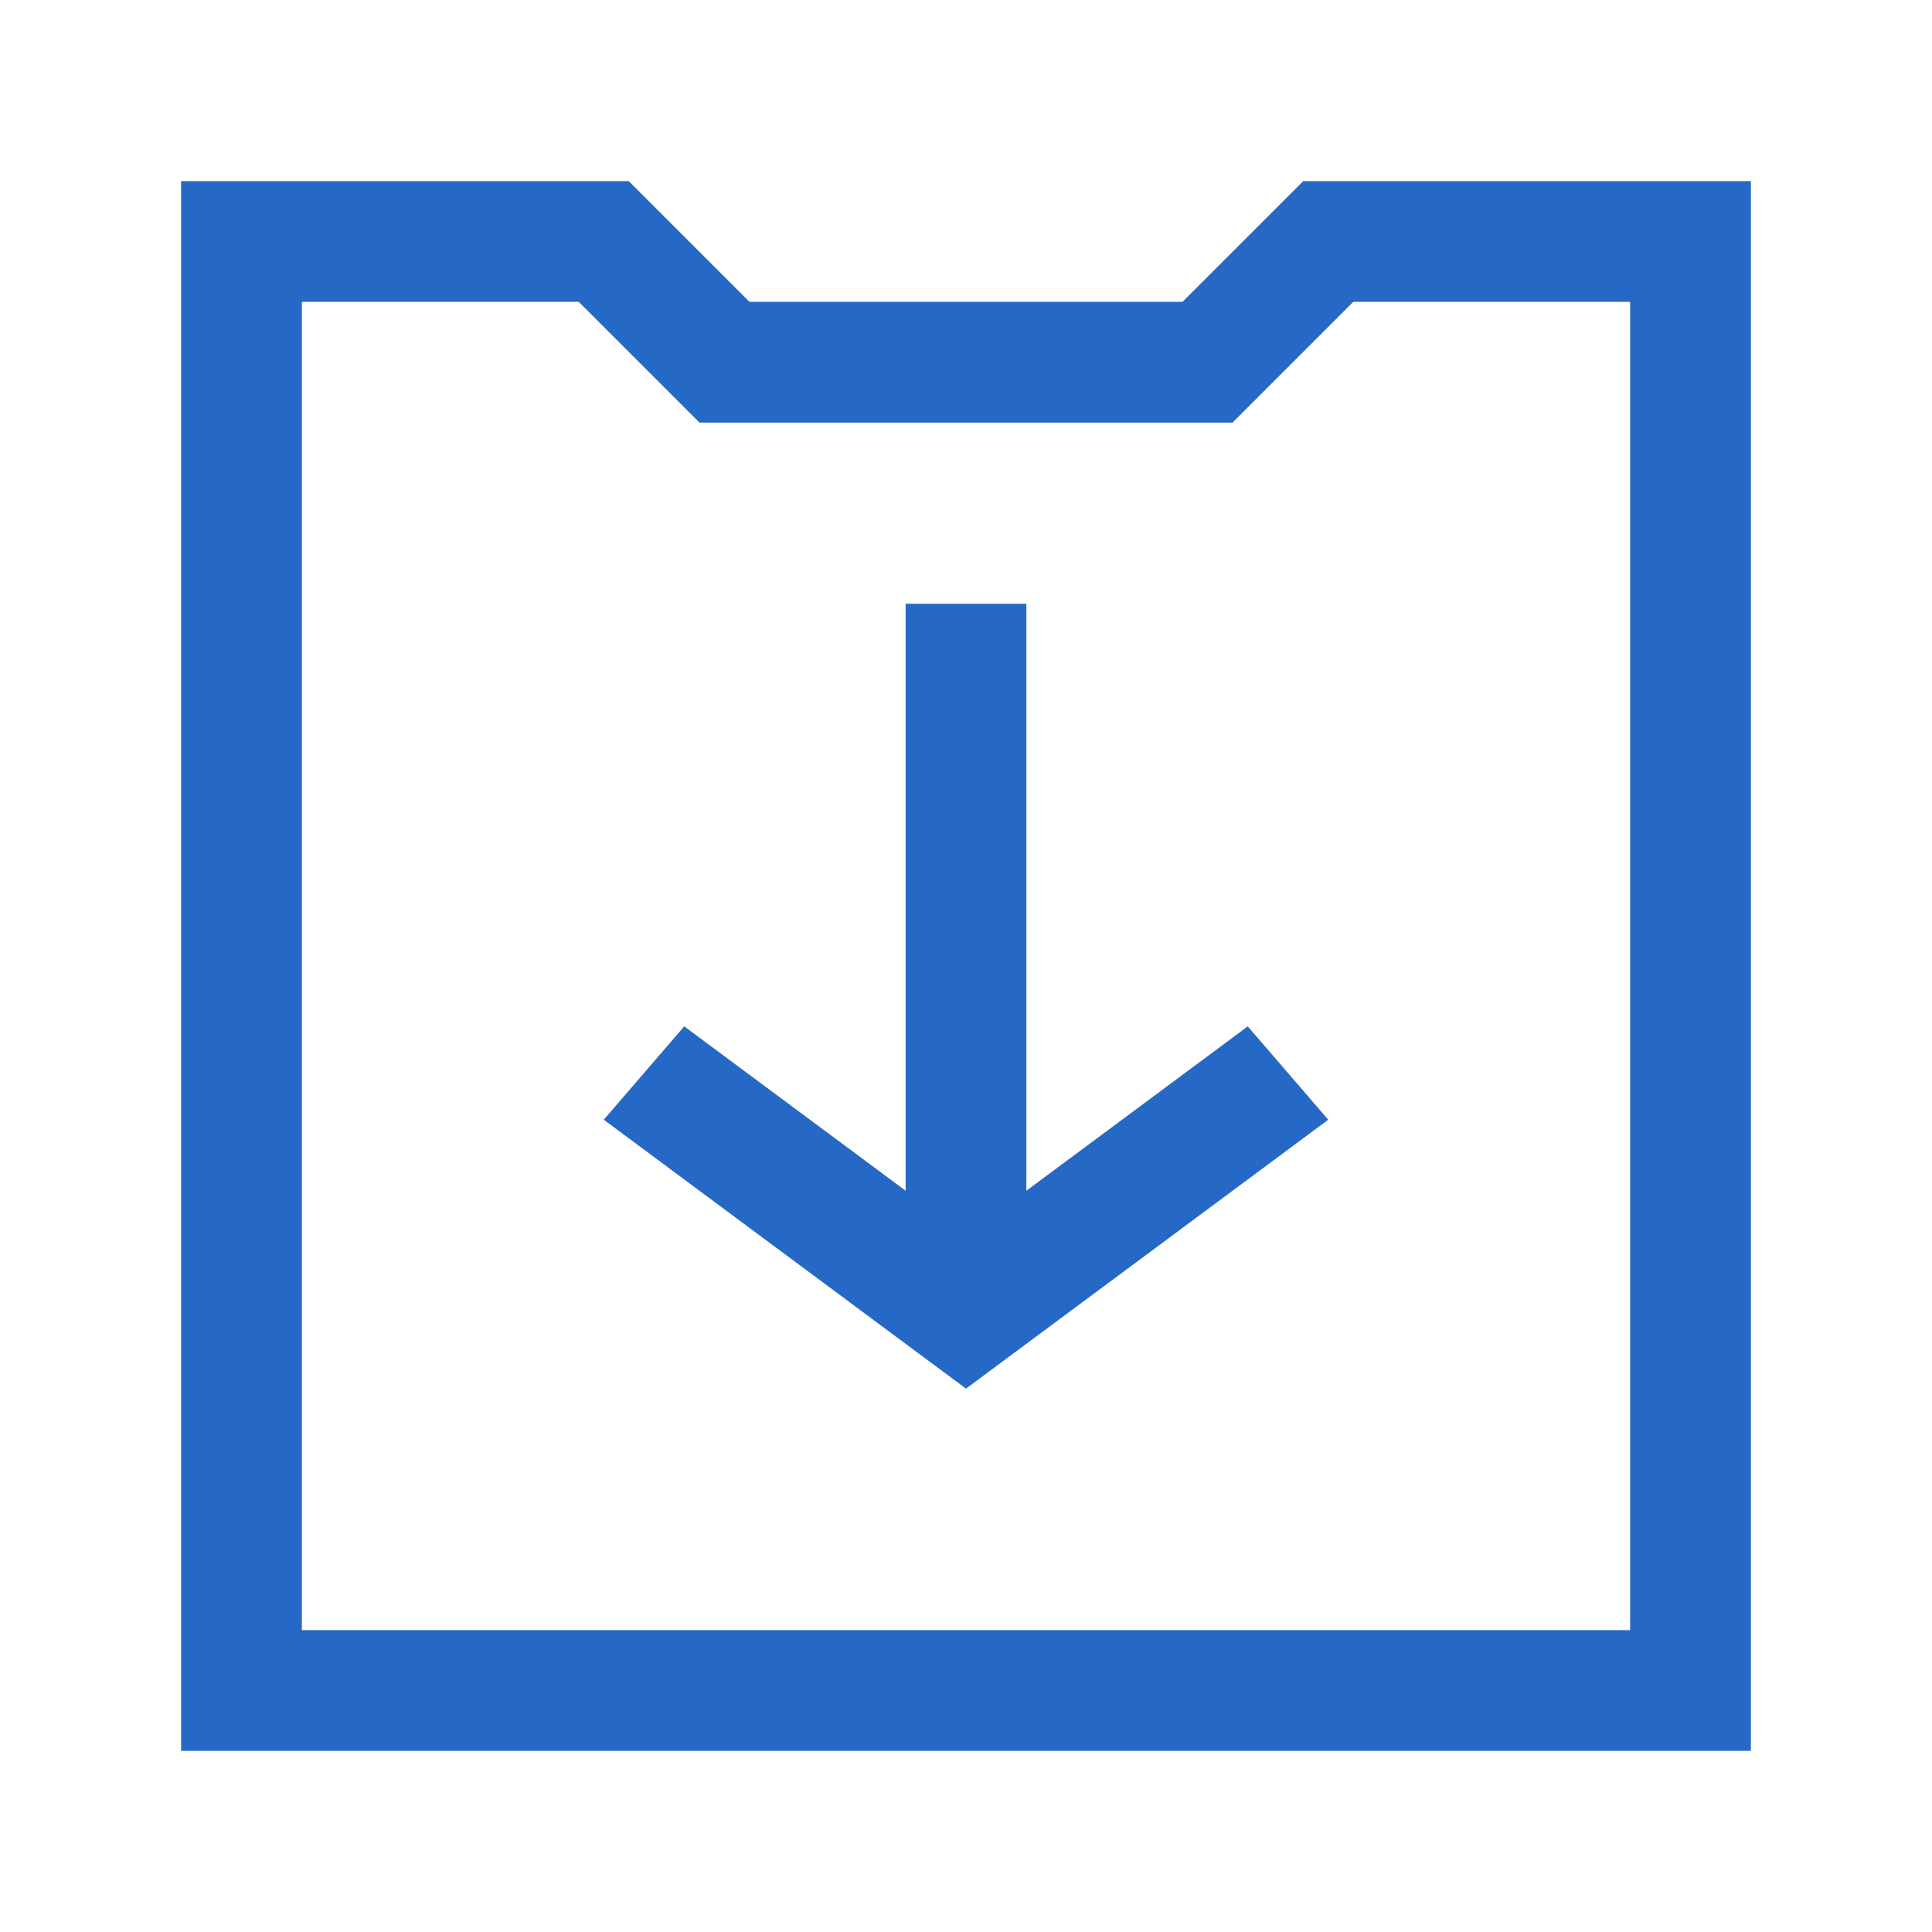 <svg xmlns="http://www.w3.org/2000/svg" fill="none" viewBox="0 0 32 32" class="acv-icon"><path fill="#2668C5" d="M20.667 17 17 19.722V10h-2v9.722L11.333 17 10 18.546 16 23l6-4.454L20.667 17Z"/><path fill="#2668C5" fill-rule="evenodd" d="M21.586 3H29v26H3V3h7.414l2 2h7.172l2-2ZM5 5v22h22V5h-4.586l-2 2h-8.828l-2-2H5Z" clip-rule="evenodd"/></svg>